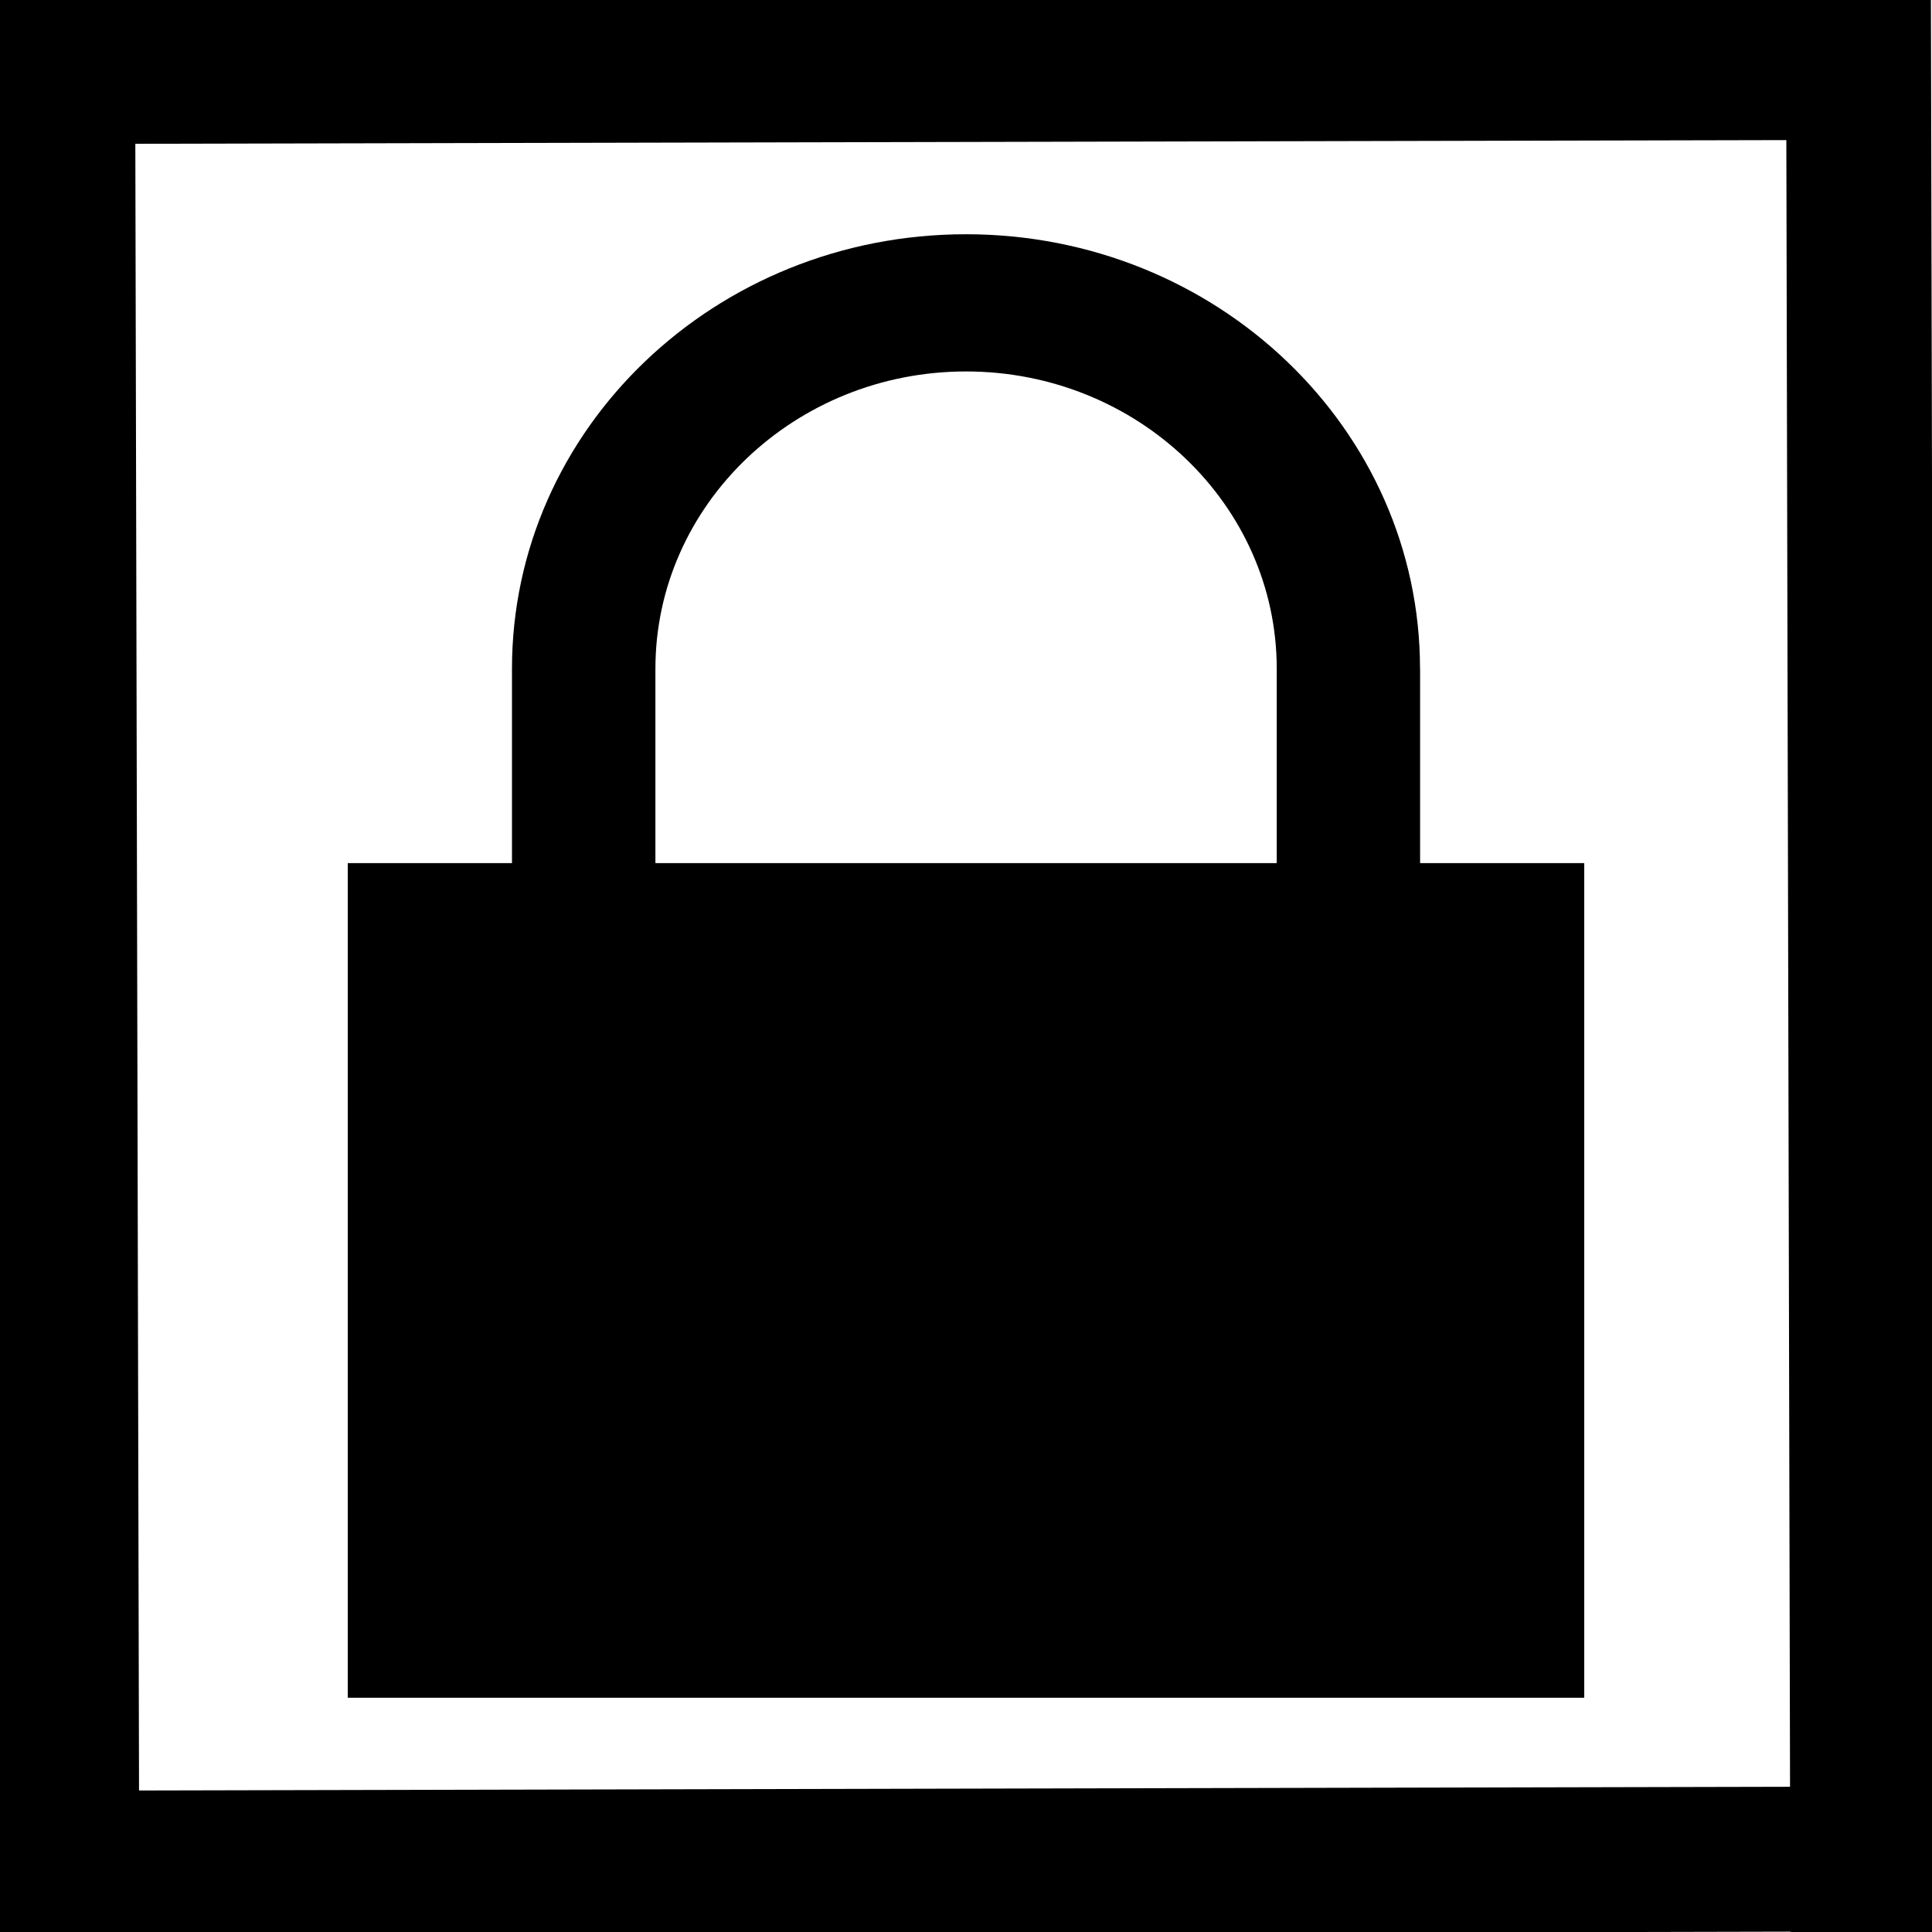<svg width="800" height="800" xmlns="http://www.w3.org/2000/svg">
 <g id="Layer_1">
  <title>Layer 1</title>
  <line id="svg_2" y2="804.253" x2="27.71" y1="-4.853" x1="25.892" stroke-width="60" stroke="#000" fill="none"/>
  <line transform="rotate(90 392.262 28.784)" id="svg_8" y2="433.337" x2="393.172" y1="-375.769" x1="391.353" stroke-width="60" stroke="#000" fill="none"/>
  <line id="svg_9" y2="804.253" x2="771.361" y1="-4.853" x1="769.542" stroke-width="60" stroke="#000" fill="none"/>
  <line transform="rotate(90 403.172 770.616)" id="svg_7" y2="1175.169" x2="404.081" y1="366.063" x1="402.263" stroke-width="60" stroke="#000" fill="none"/>
  <path stroke="#000" id="svg_13" d="m588.031,357.392l0,-80.501l-0.03,0c-0.03,-99.362 -84.176,-179.892 -188.001,-179.892s-188.001,80.558 -188.001,179.92l0,0l0,80.473l-68,0l0,345.609l512.001,0l0,-345.609l-67.97,0zm-316.639,-80.473c0,0 0,0 0,0c0,-67.889 57.7,-123.109 128.609,-123.109c70.968,0 128.668,55.22 128.668,123.081c0,0 0,0 0,0l0,80.501l-257.277,0l0,-80.473z" stroke-width="0" fill="#000000"/>
 </g>
</svg>